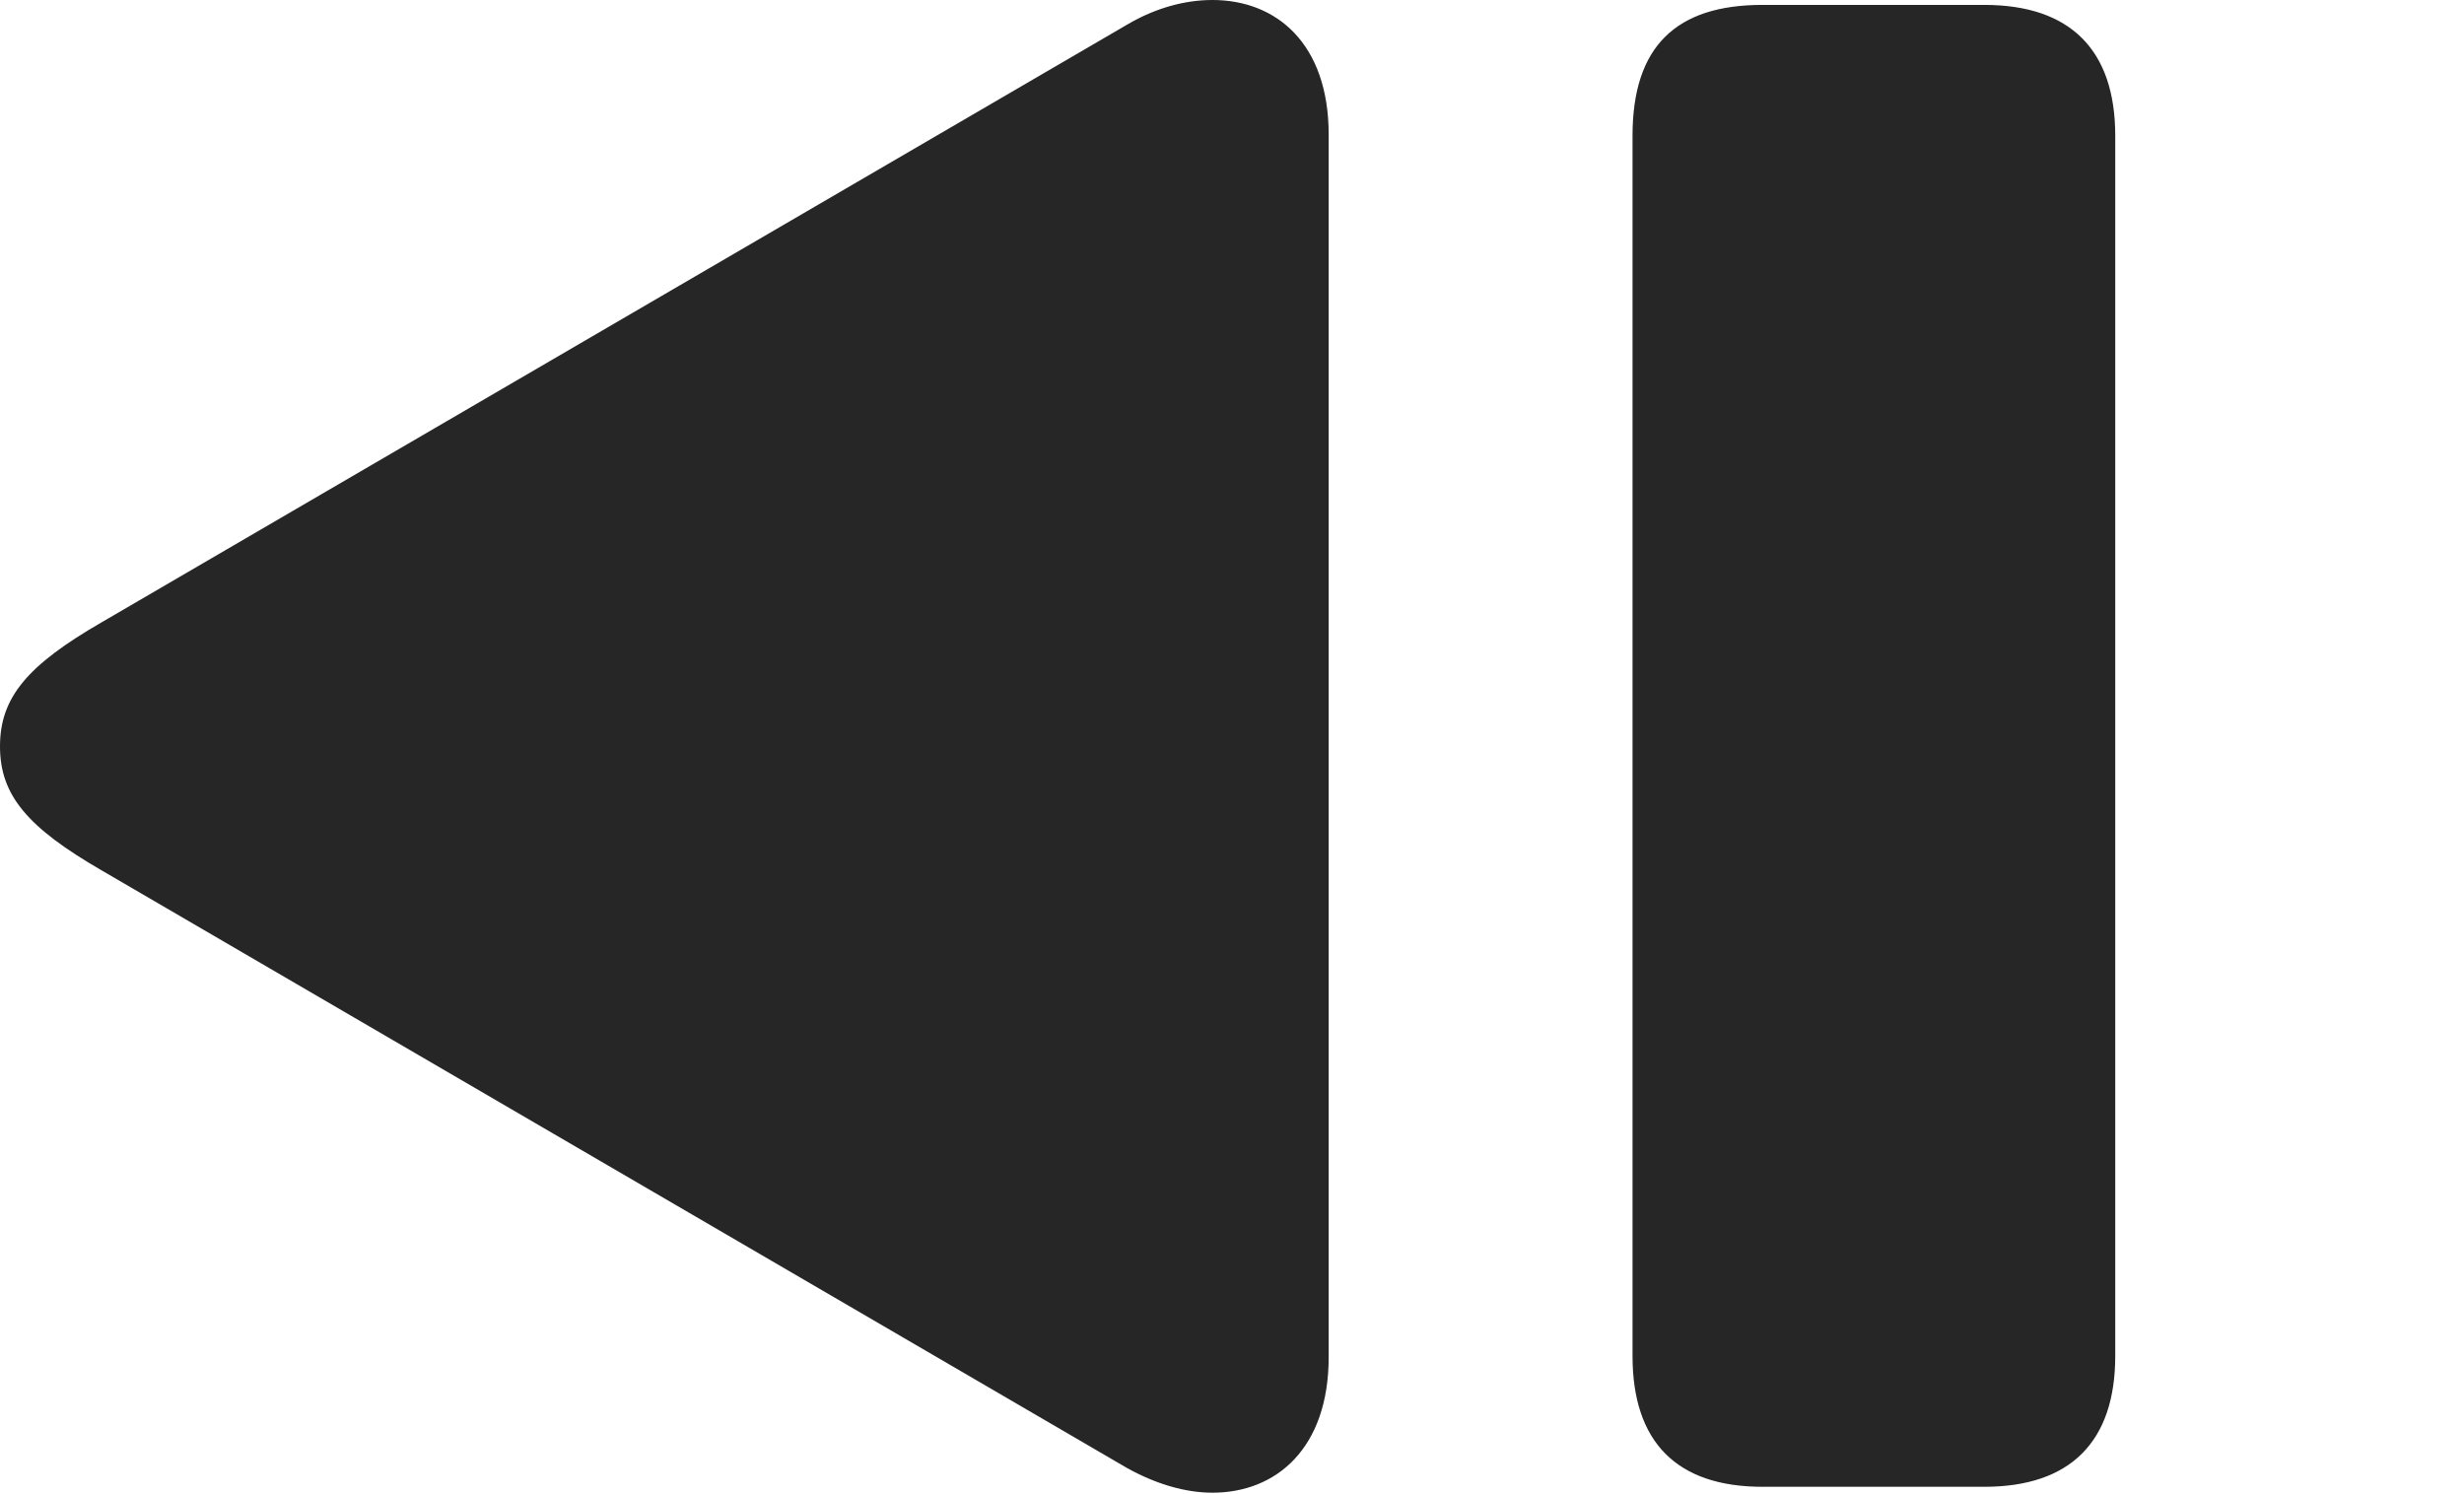 <?xml version="1.0" encoding="UTF-8"?>
<!--Generator: Apple Native CoreSVG 326-->
<!DOCTYPE svg
PUBLIC "-//W3C//DTD SVG 1.1//EN"
       "http://www.w3.org/Graphics/SVG/1.1/DTD/svg11.dtd">
<svg version="1.1" xmlns="http://www.w3.org/2000/svg" xmlns:xlink="http://www.w3.org/1999/xlink" viewBox="0 0 24.629 14.932">
 <g>
  <rect height="14.932" opacity="0" width="24.629" x="0" y="0"/>
  <path d="M19.834 14.863C20.693 14.863 21.143 14.414 21.143 13.555L21.143 1.357C21.143 0.498 20.693 0.049 19.834 0.049L17.617 0.049C16.758 0.049 16.318 0.459 16.318 1.357L16.318 13.555C16.318 14.414 16.758 14.863 17.617 14.863ZM13.281 13.565L13.281 1.348C13.281 0.43 12.754 0 12.119 0C11.846 0 11.553 0.078 11.27 0.244L1.016 6.221C0.273 6.65 0 6.973 0 7.461C0 7.949 0.273 8.271 1.016 8.701L11.27 14.678C11.553 14.834 11.846 14.922 12.119 14.922C12.754 14.922 13.281 14.482 13.281 13.565Z" fill="black" fill-opacity="0.85"/>
 </g>
</svg>

